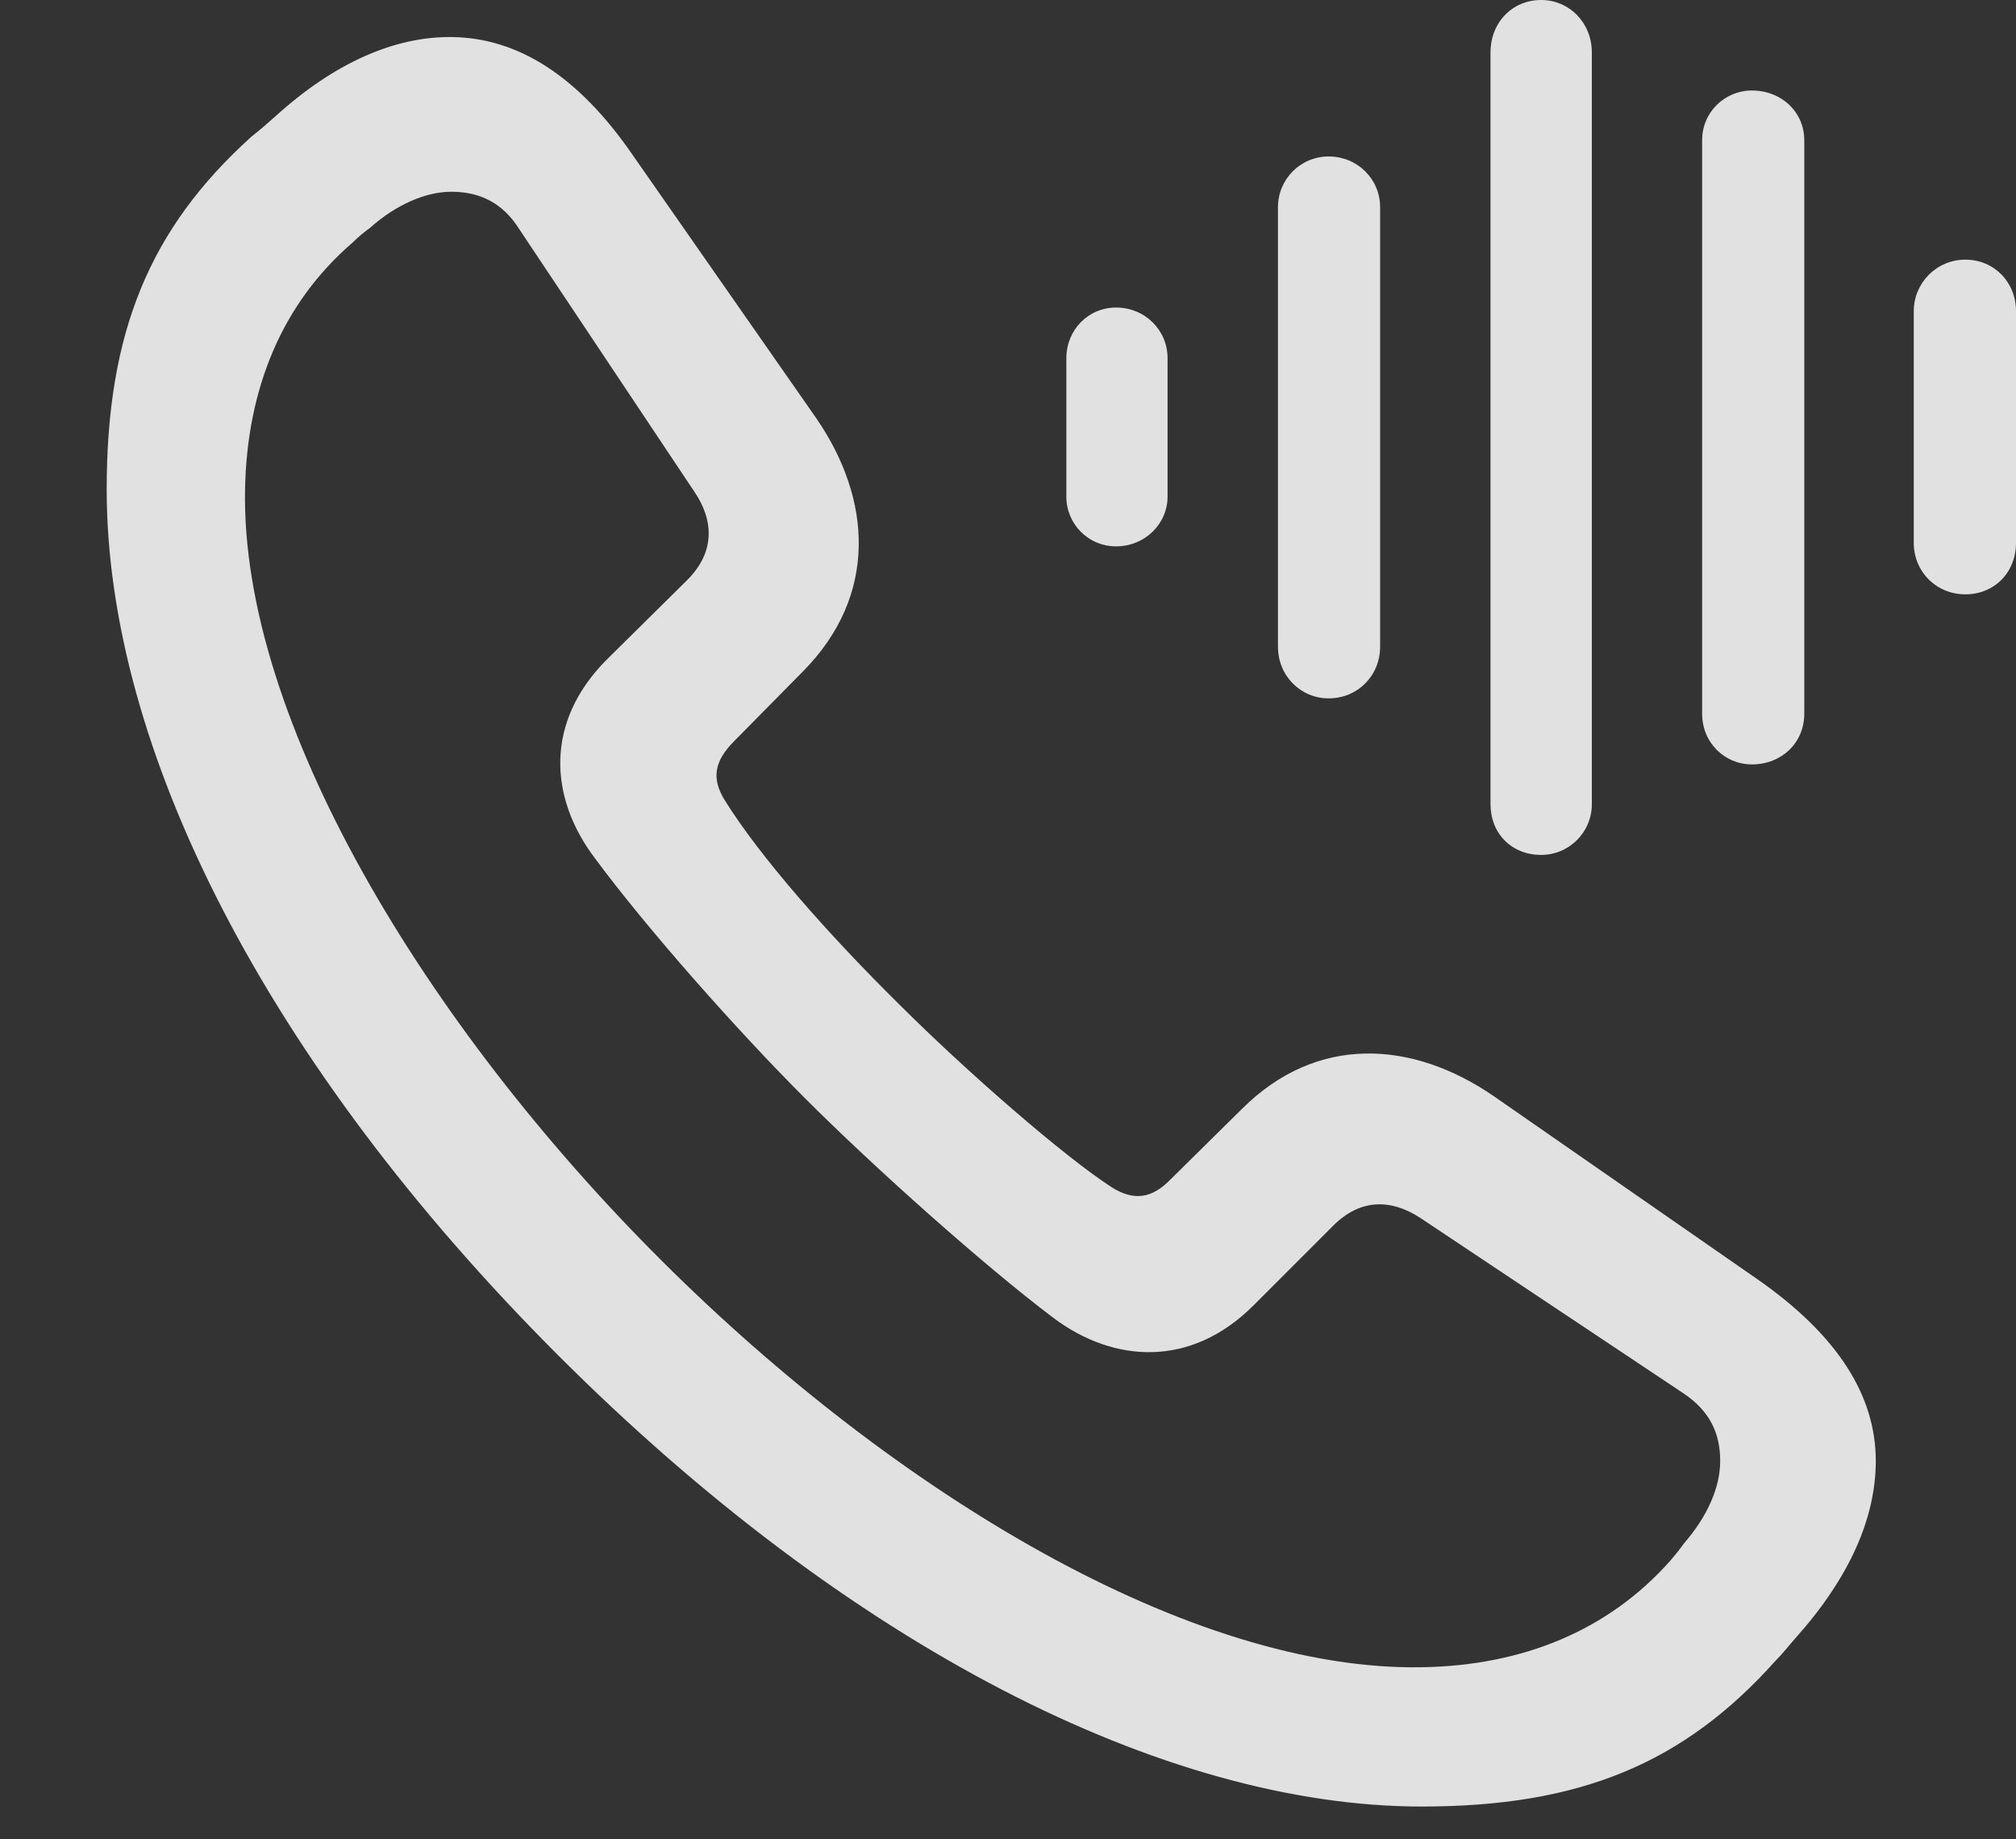 <?xml version="1.0" encoding="UTF-8"?>
<!--Generator: Apple Native CoreSVG 232.5-->
<!DOCTYPE svg
PUBLIC "-//W3C//DTD SVG 1.1//EN"
       "http://www.w3.org/Graphics/SVG/1.1/DTD/svg11.dtd">
<svg version="1.1" xmlns="http://www.w3.org/2000/svg" xmlns:xlink="http://www.w3.org/1999/xlink" width="21.768" height="19.854">
 <rect width="100%" height="100%" fill="#333333" stroke="none"/>
 <g>
  <rect height="19.854" opacity="0" width="21.768" x="0" y="0"/>
  <path d="M15.352 19.502C17.051 19.502 18.174 19.043 19.17 17.93C19.248 17.852 19.316 17.764 19.385 17.686C19.971 17.031 20.254 16.387 20.254 15.771C20.254 15.068 19.844 14.414 18.975 13.809L16.133 11.836C15.254 11.23 14.219 11.162 13.408 11.973L12.646 12.725C12.432 12.949 12.236 12.959 12.012 12.822C11.494 12.49 10.43 11.562 9.707 10.84C8.945 10.088 8.203 9.248 7.822 8.633C7.686 8.408 7.705 8.223 7.93 7.998L8.672 7.246C9.482 6.426 9.414 5.391 8.818 4.521L6.836 1.68C6.24 0.811 5.586 0.41 4.883 0.4C4.268 0.391 3.613 0.674 2.969 1.26C2.881 1.338 2.803 1.406 2.715 1.475C1.611 2.471 1.152 3.594 1.152 5.283C1.152 8.076 2.871 11.475 6.025 14.629C9.16 17.764 12.568 19.502 15.352 19.502ZM15.361 17.998C12.871 18.047 9.678 16.133 7.148 13.613C4.6 11.074 2.598 7.773 2.646 5.283C2.666 4.209 3.037 3.281 3.809 2.617C3.867 2.559 3.926 2.51 3.994 2.461C4.277 2.207 4.6 2.07 4.873 2.07C5.166 2.07 5.42 2.178 5.605 2.471L7.5 5.312C7.705 5.615 7.725 5.957 7.422 6.26L6.553 7.119C5.879 7.793 5.928 8.613 6.426 9.268C6.982 10.02 7.949 11.113 8.691 11.855C9.443 12.607 10.625 13.662 11.377 14.229C12.031 14.717 12.861 14.766 13.535 14.092L14.395 13.232C14.697 12.93 15.029 12.949 15.332 13.145L18.174 15.039C18.467 15.234 18.574 15.479 18.574 15.771C18.574 16.055 18.438 16.367 18.184 16.66C18.135 16.729 18.096 16.777 18.037 16.846C17.363 17.607 16.436 17.979 15.361 17.998Z" fill="#ffffff" fill-opacity="0.85"/>
  <path d="M21.221 6.416C21.533 6.416 21.768 6.182 21.768 5.859L21.768 3.359C21.768 3.047 21.533 2.803 21.221 2.803C20.908 2.803 20.664 3.057 20.664 3.359L20.664 5.859C20.664 6.172 20.908 6.416 21.221 6.416Z" fill="#ffffff" fill-opacity="0.85"/>
  <path d="M18.916 8.252C19.238 8.252 19.482 8.018 19.482 7.705L19.482 1.514C19.482 1.211 19.238 0.977 18.916 0.977C18.623 0.977 18.379 1.211 18.379 1.514L18.379 7.705C18.379 8.018 18.623 8.252 18.916 8.252Z" fill="#ffffff" fill-opacity="0.85"/>
  <path d="M16.641 9.229C16.943 9.229 17.188 8.984 17.188 8.682L17.188 0.566C17.188 0.244 16.943 0 16.641 0C16.328 0 16.094 0.244 16.094 0.566L16.094 8.682C16.094 8.994 16.318 9.229 16.641 9.229Z" fill="#ffffff" fill-opacity="0.85"/>
  <path d="M14.346 7.539C14.658 7.539 14.902 7.295 14.902 6.982L14.902 2.236C14.902 1.934 14.658 1.689 14.346 1.689C14.043 1.689 13.799 1.934 13.799 2.236L13.799 6.982C13.799 7.295 14.043 7.539 14.346 7.539Z" fill="#ffffff" fill-opacity="0.85"/>
  <path d="M12.051 5.898C12.363 5.898 12.607 5.654 12.607 5.361L12.607 3.867C12.607 3.564 12.363 3.32 12.051 3.32C11.748 3.32 11.514 3.564 11.514 3.867L11.514 5.361C11.514 5.654 11.748 5.898 12.051 5.898Z" fill="#ffffff" fill-opacity="0.85"/>
 </g>
</svg>

